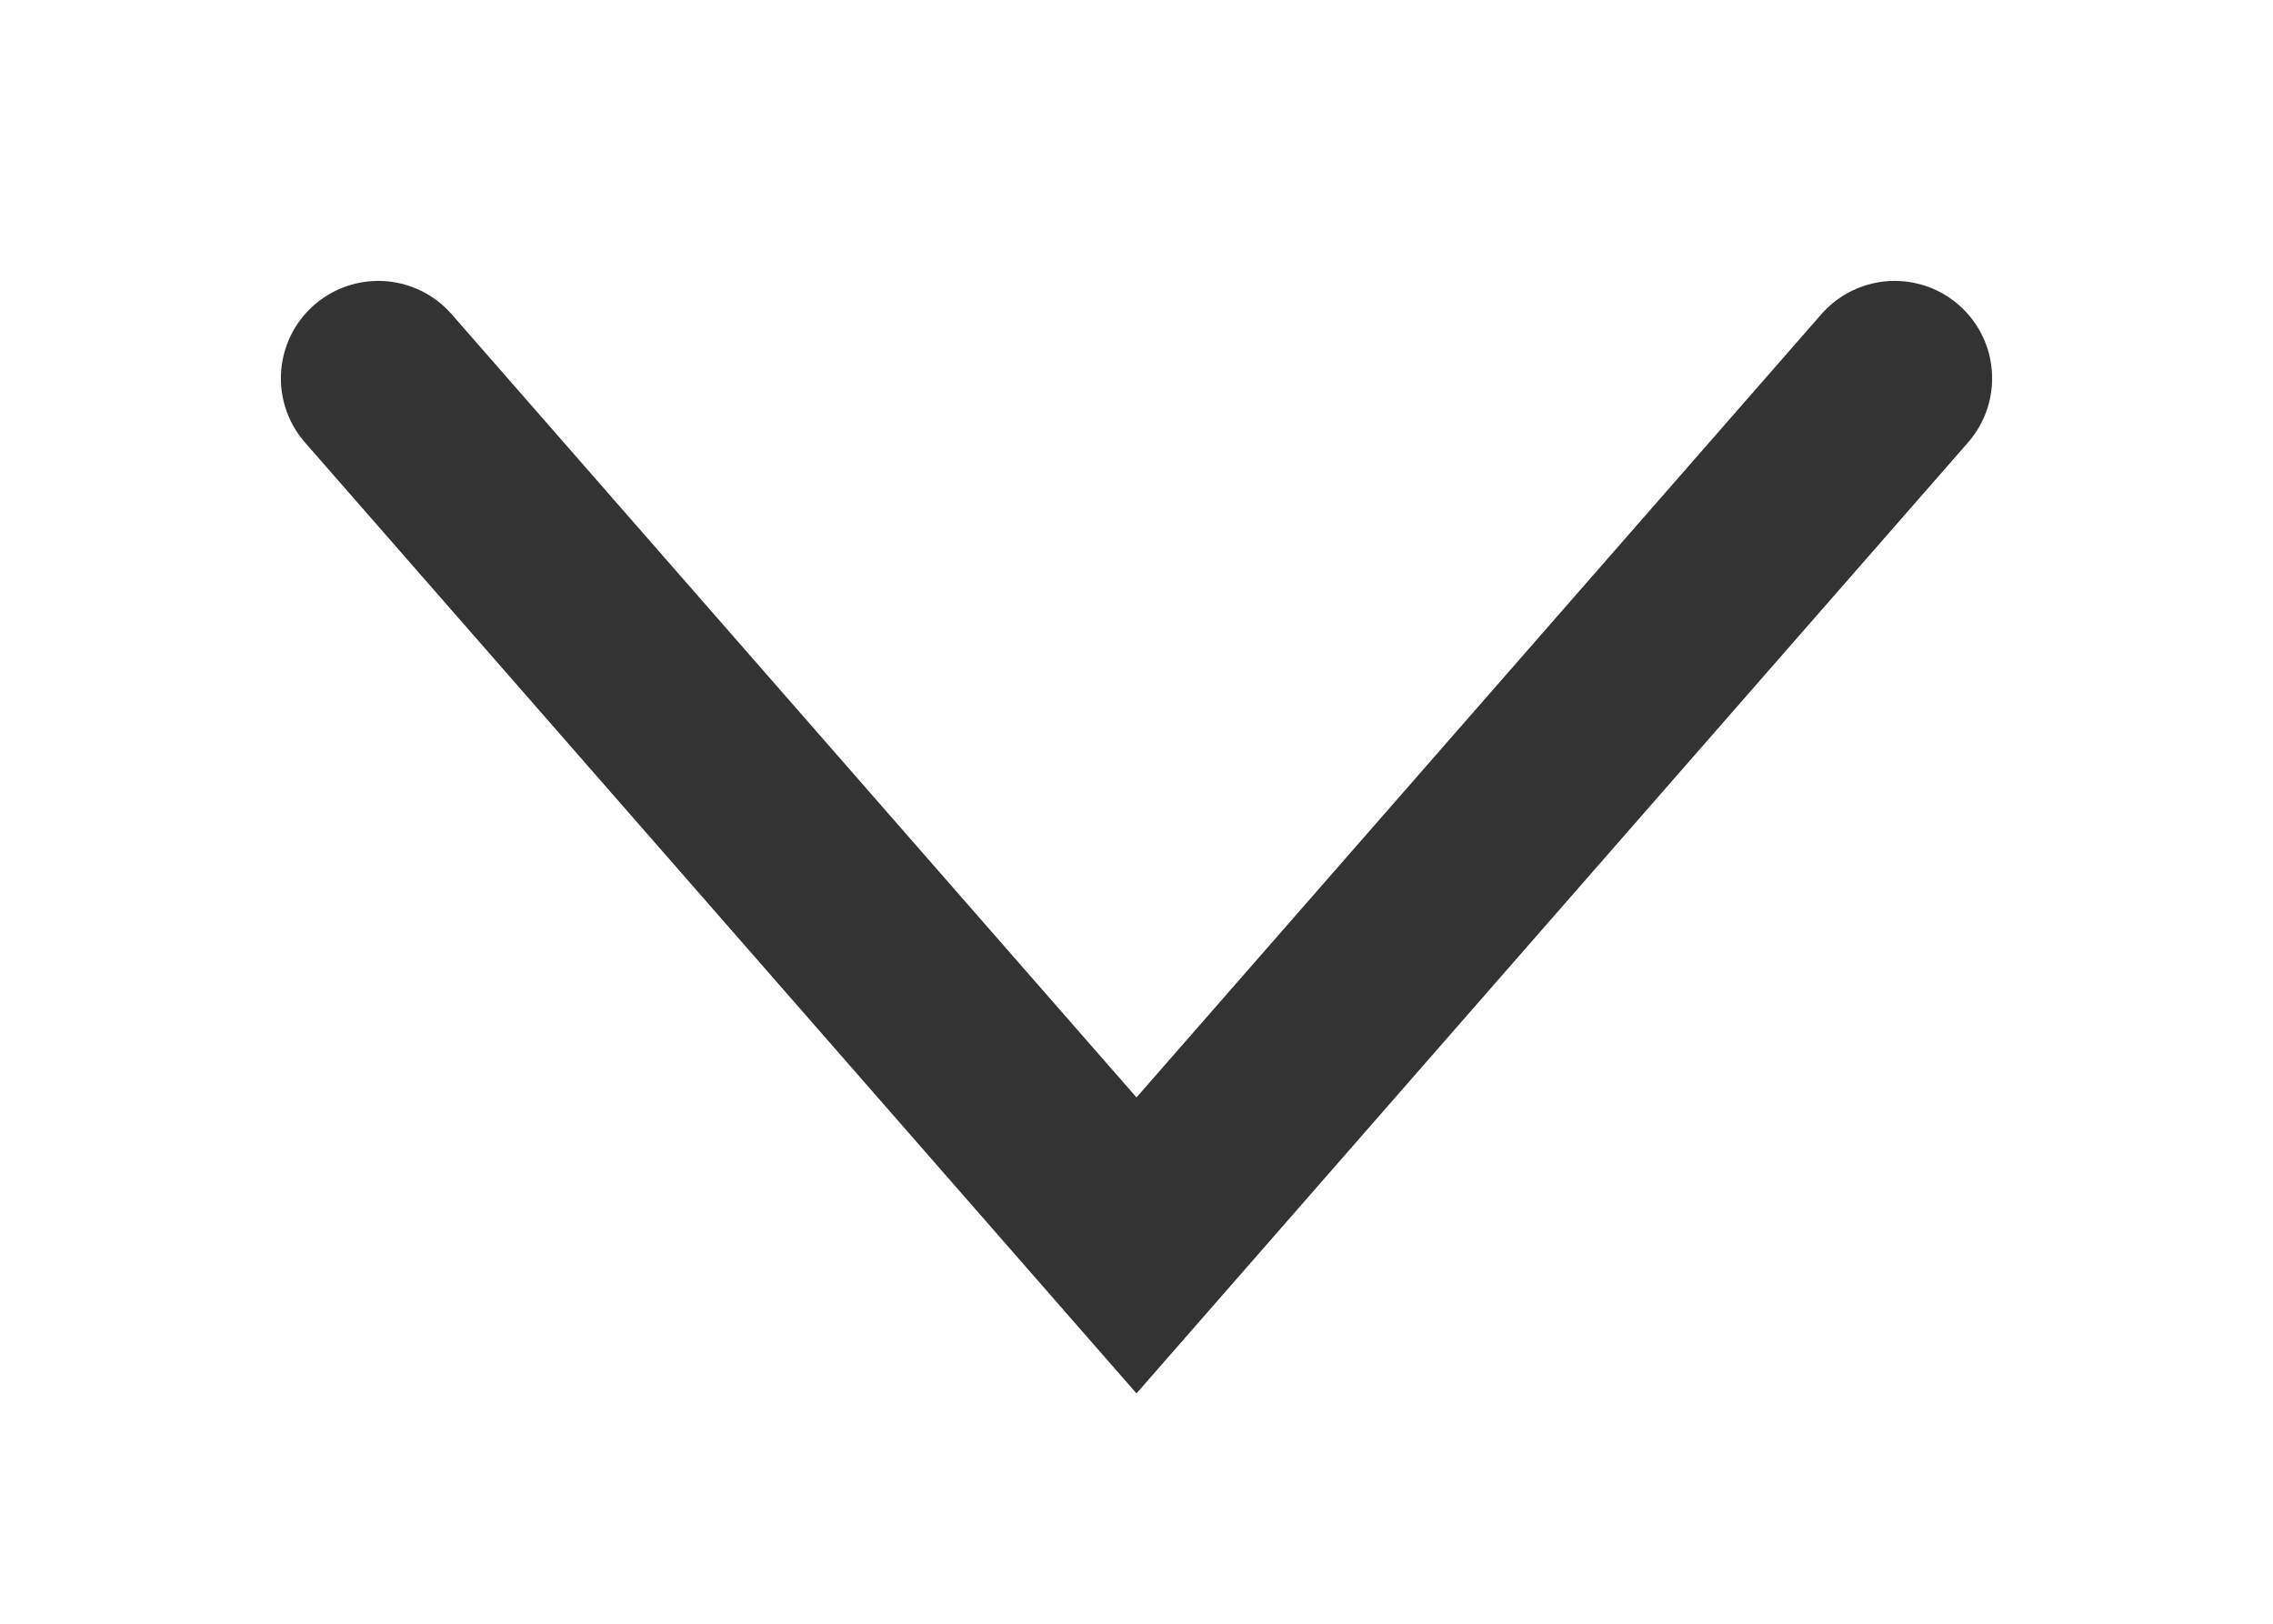 <svg version="1.2" baseProfile="tiny-ps" xmlns="http://www.w3.org/2000/svg" viewBox="0 0 14 10" width="14" height="10">
	<title>hotel dashboard</title>
	<defs>
		<clipPath clipPathUnits="userSpaceOnUse" id="cp1">
			<path d="M15 -3L15 13L-1 13L-1 -3L15 -3Z" />
		</clipPath>
	</defs>
	<style>
		tspan { white-space:pre }
		.shp0 { fill: none;stroke: #333333;stroke-linecap:round;stroke-width: 1.2 } 
	</style>
	<g id="hotel dashboard">
		<g id="Group 1">
			<g id="Right">
				<g id="Profle">
					<g id="47">
						<g id="47" clip-path="url(#cp1)">
							<path id="Vector" class="shp0" d="M11.67 2.33L7 7.67L2.33 2.33" />
						</g>
					</g>
				</g>
			</g>
		</g>
	</g>
</svg>